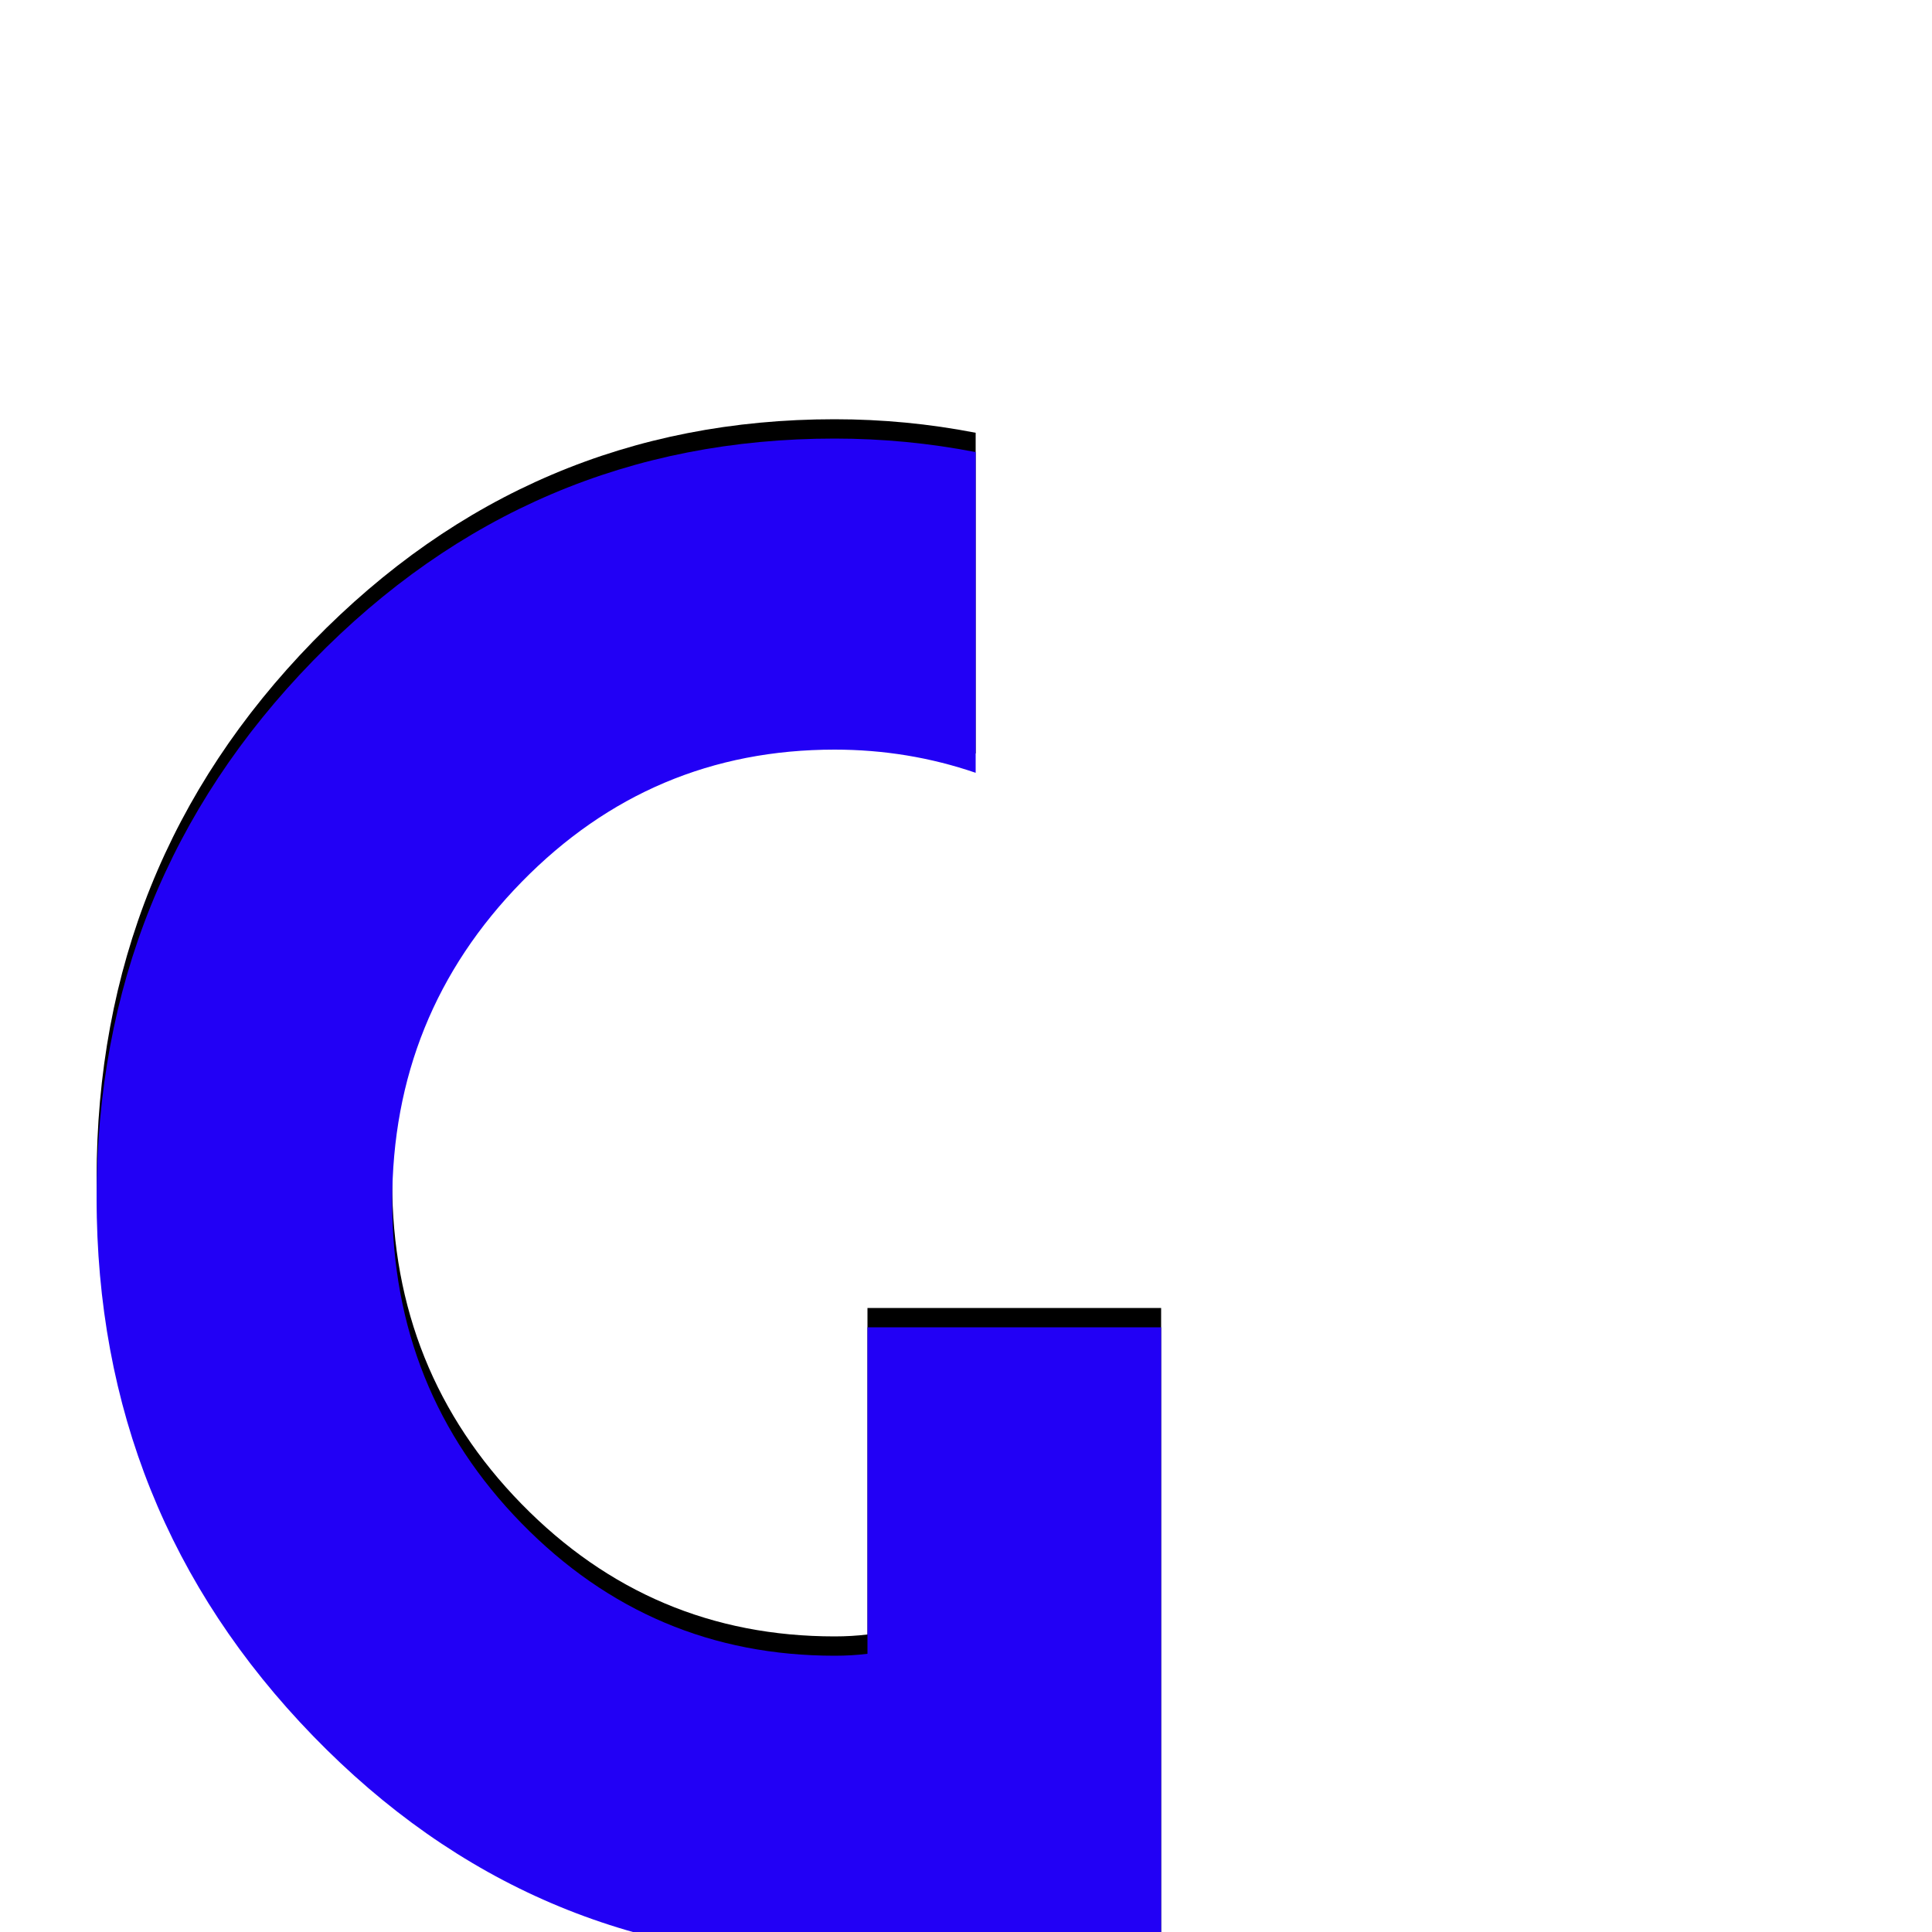 <svg xmlns="http://www.w3.org/2000/svg" viewBox="0 -1000 1000 1000">
	<path fill="#000000" d="M432 -622Q337 -622 270 -553.5Q203 -485 203 -388Q203 -290 270 -221.5Q337 -153 432 -153Q441 -153 449 -154V-323H601V4H449Q441 4 432 4Q274 4 162 -111.5Q50 -227 50 -390Q50 -553 162 -668Q274 -783 432 -783Q469 -783 505 -776V-610Q470 -622 432 -622Z"/>
	<path fill="#2200f5" d="M432 -612Q337 -612 270 -543.5Q203 -475 203 -378Q203 -280 270 -211.5Q337 -143 432 -143Q441 -143 449 -144V-313H601V14H449Q441 14 432 14Q274 14 162 -101.5Q50 -217 50 -380Q50 -543 162 -658Q274 -773 432 -773Q469 -773 505 -766V-600Q470 -612 432 -612Z"/>
</svg>